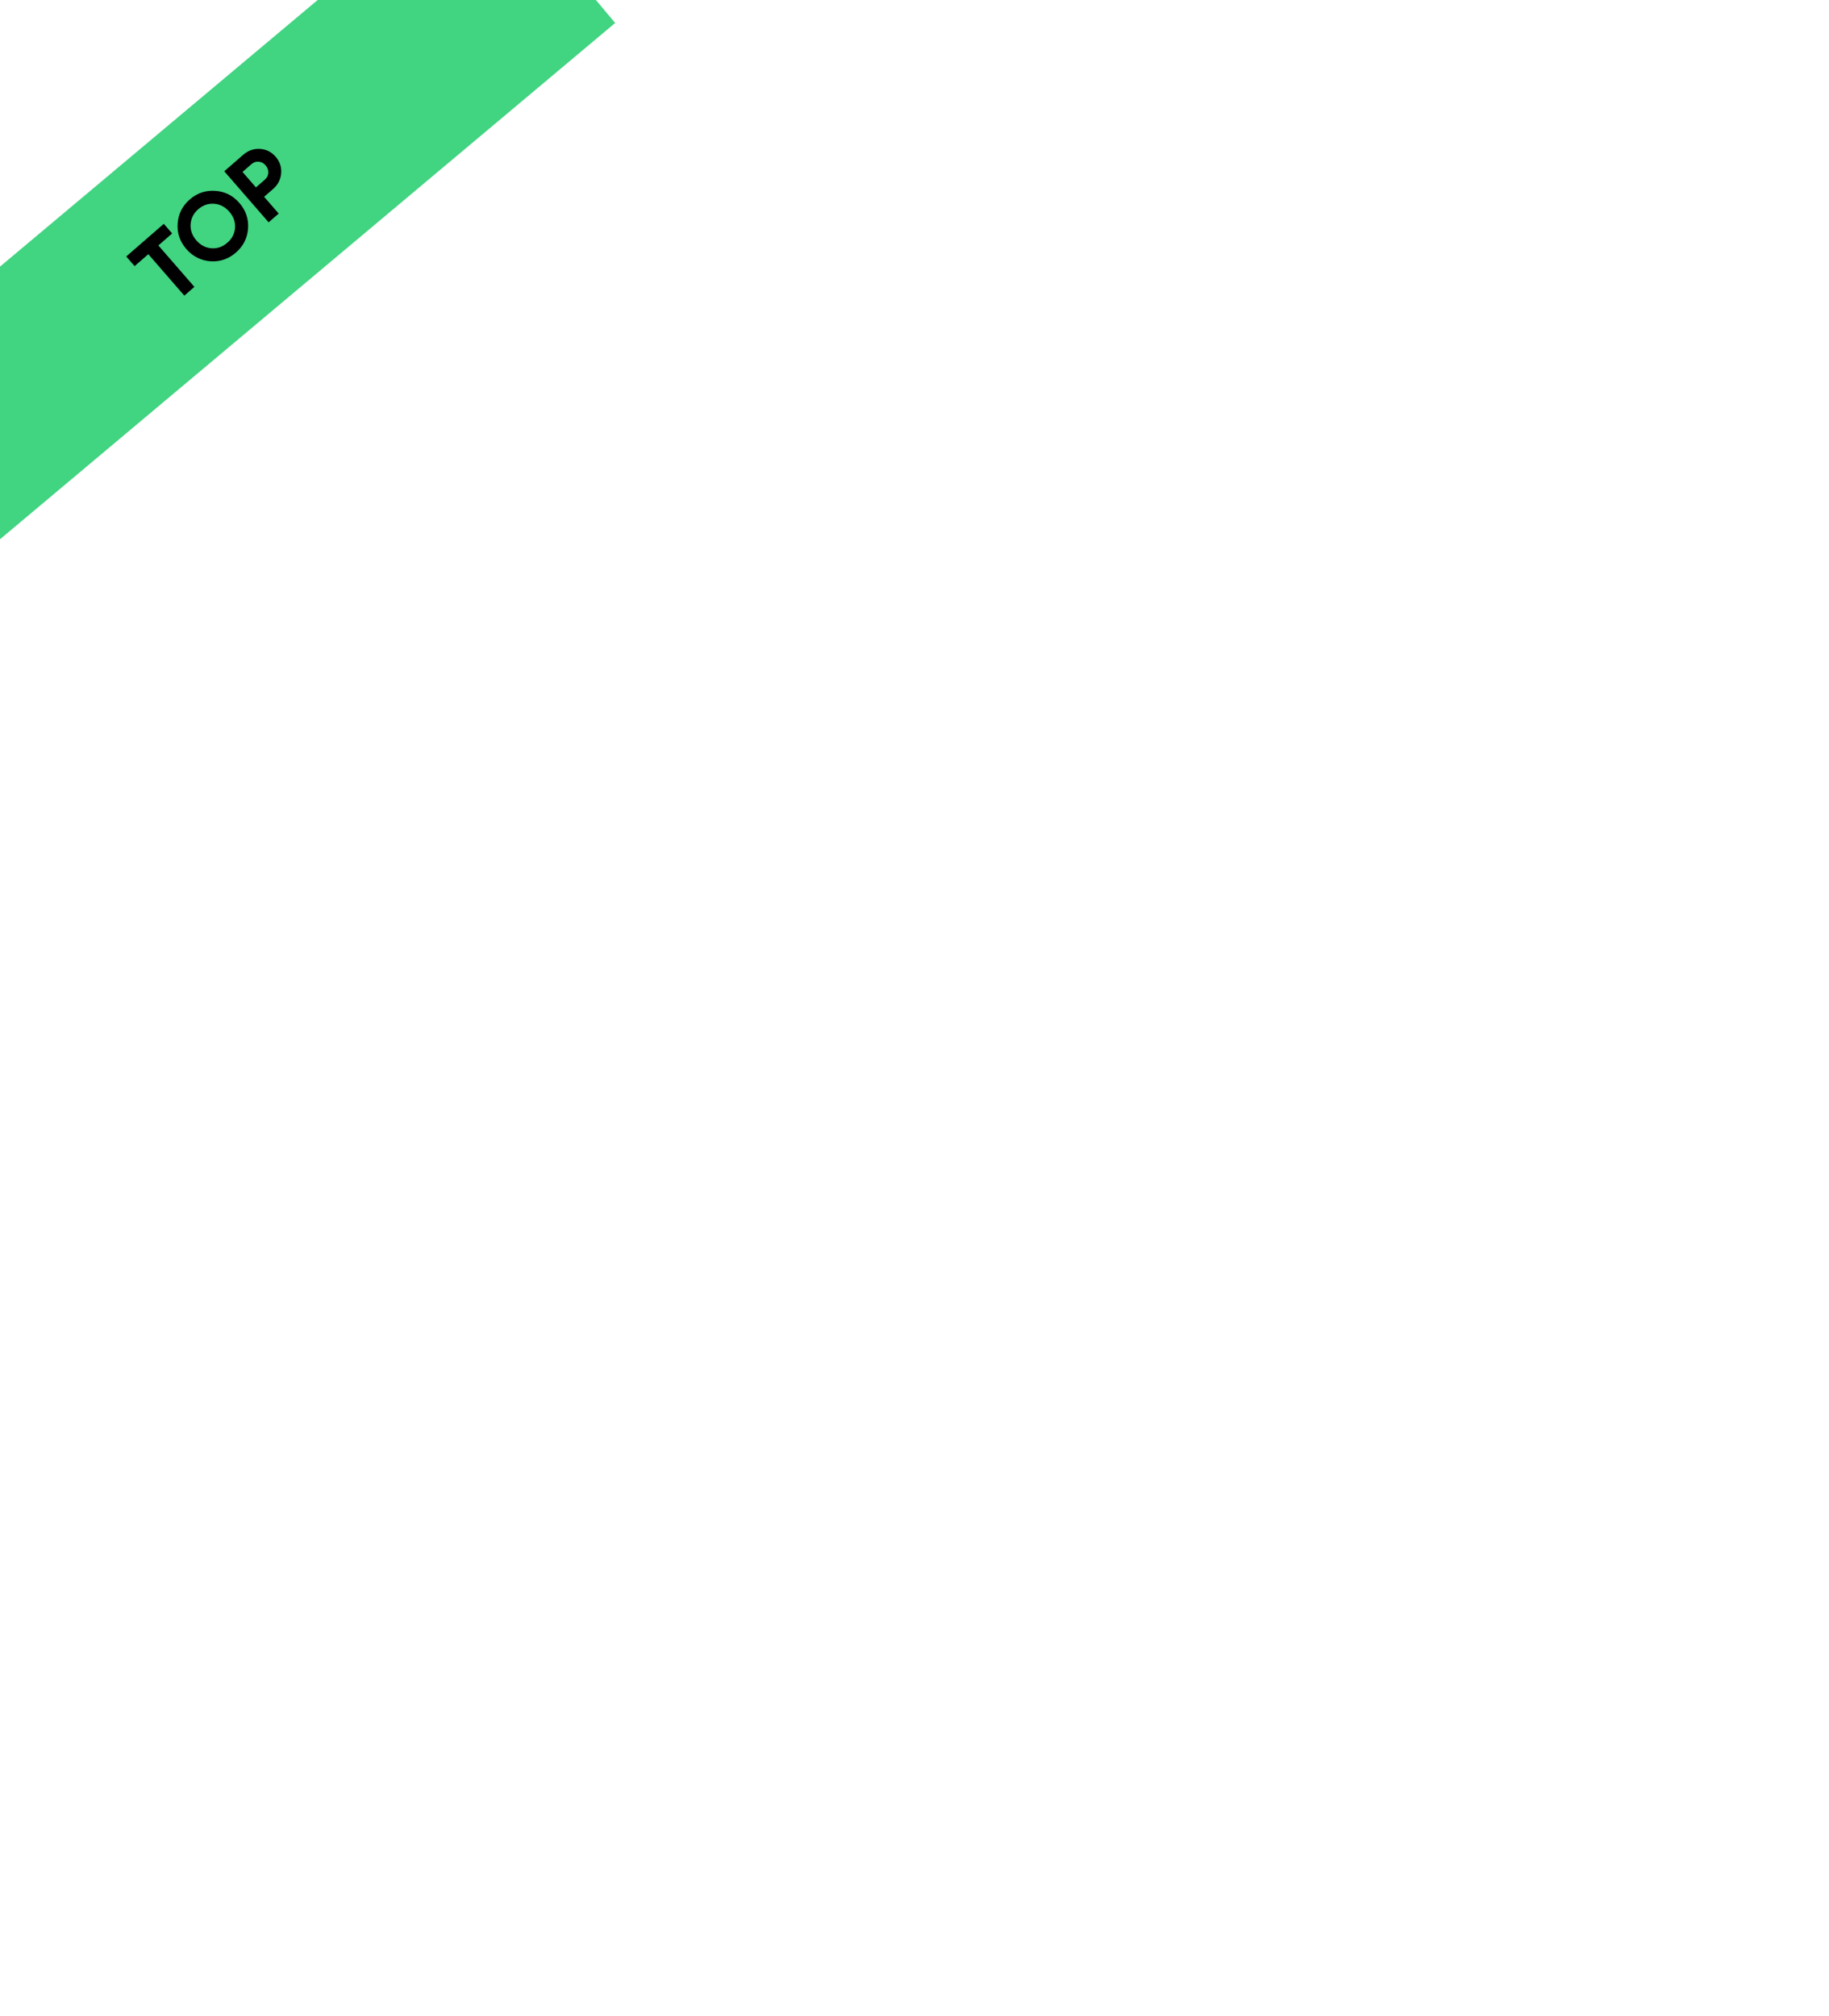 <svg width="265" height="292" viewBox="0 0 265 292" fill="none" xmlns="http://www.w3.org/2000/svg">
<g clip-path="url(#clip0_1804_4560)">
<rect x="-25.112" y="59.691" width="123.744" height="30.256" transform="rotate(-40 -25.112 59.691)" fill="#41D481"/>
</g>
<path d="M18.291 37.154L23.733 32.423L24.945 33.818L22.948 35.554L28.165 41.556L26.707 42.823L21.49 36.822L19.504 38.548L18.291 37.154ZM35.941 33.108C35.837 34.497 35.25 35.657 34.179 36.588C33.108 37.518 31.878 37.938 30.489 37.848C29.094 37.737 27.931 37.146 27 36.076C26.064 34.998 25.643 33.768 25.74 32.385C25.838 30.989 26.422 29.826 27.493 28.896C28.563 27.965 29.797 27.548 31.192 27.646C32.582 27.736 33.745 28.321 34.682 29.398C35.619 30.476 36.038 31.713 35.941 33.108ZM30.65 35.964C31.493 36.023 32.256 35.755 32.939 35.161C33.623 34.567 33.994 33.849 34.053 33.006C34.112 32.15 33.836 31.37 33.224 30.666C32.611 29.961 31.877 29.579 31.021 29.519C30.166 29.46 29.4 29.724 28.723 30.311C28.047 30.899 27.679 31.621 27.619 32.477C27.559 33.333 27.836 34.113 28.448 34.817C29.06 35.522 29.794 35.904 30.65 35.964ZM32.492 24.809L35.25 22.412C35.954 21.8 36.761 21.519 37.67 21.569C38.573 21.626 39.327 22.003 39.933 22.7C40.54 23.397 40.808 24.197 40.738 25.098C40.662 26.006 40.271 26.766 39.567 27.378L38.267 28.508L40.38 30.938L38.921 32.206L32.492 24.809ZM37.082 27.145L38.382 26.015C38.692 25.746 38.857 25.416 38.877 25.028C38.892 24.632 38.761 24.275 38.486 23.958C38.204 23.634 37.869 23.455 37.481 23.422C37.093 23.388 36.745 23.506 36.435 23.775L35.135 24.905L37.082 27.145Z" fill="black"/>
<defs>
<clipPath id="clip0_1804_4560">
<rect width="262" height="292" fill="white"/>
</clipPath>
</defs>
</svg>
